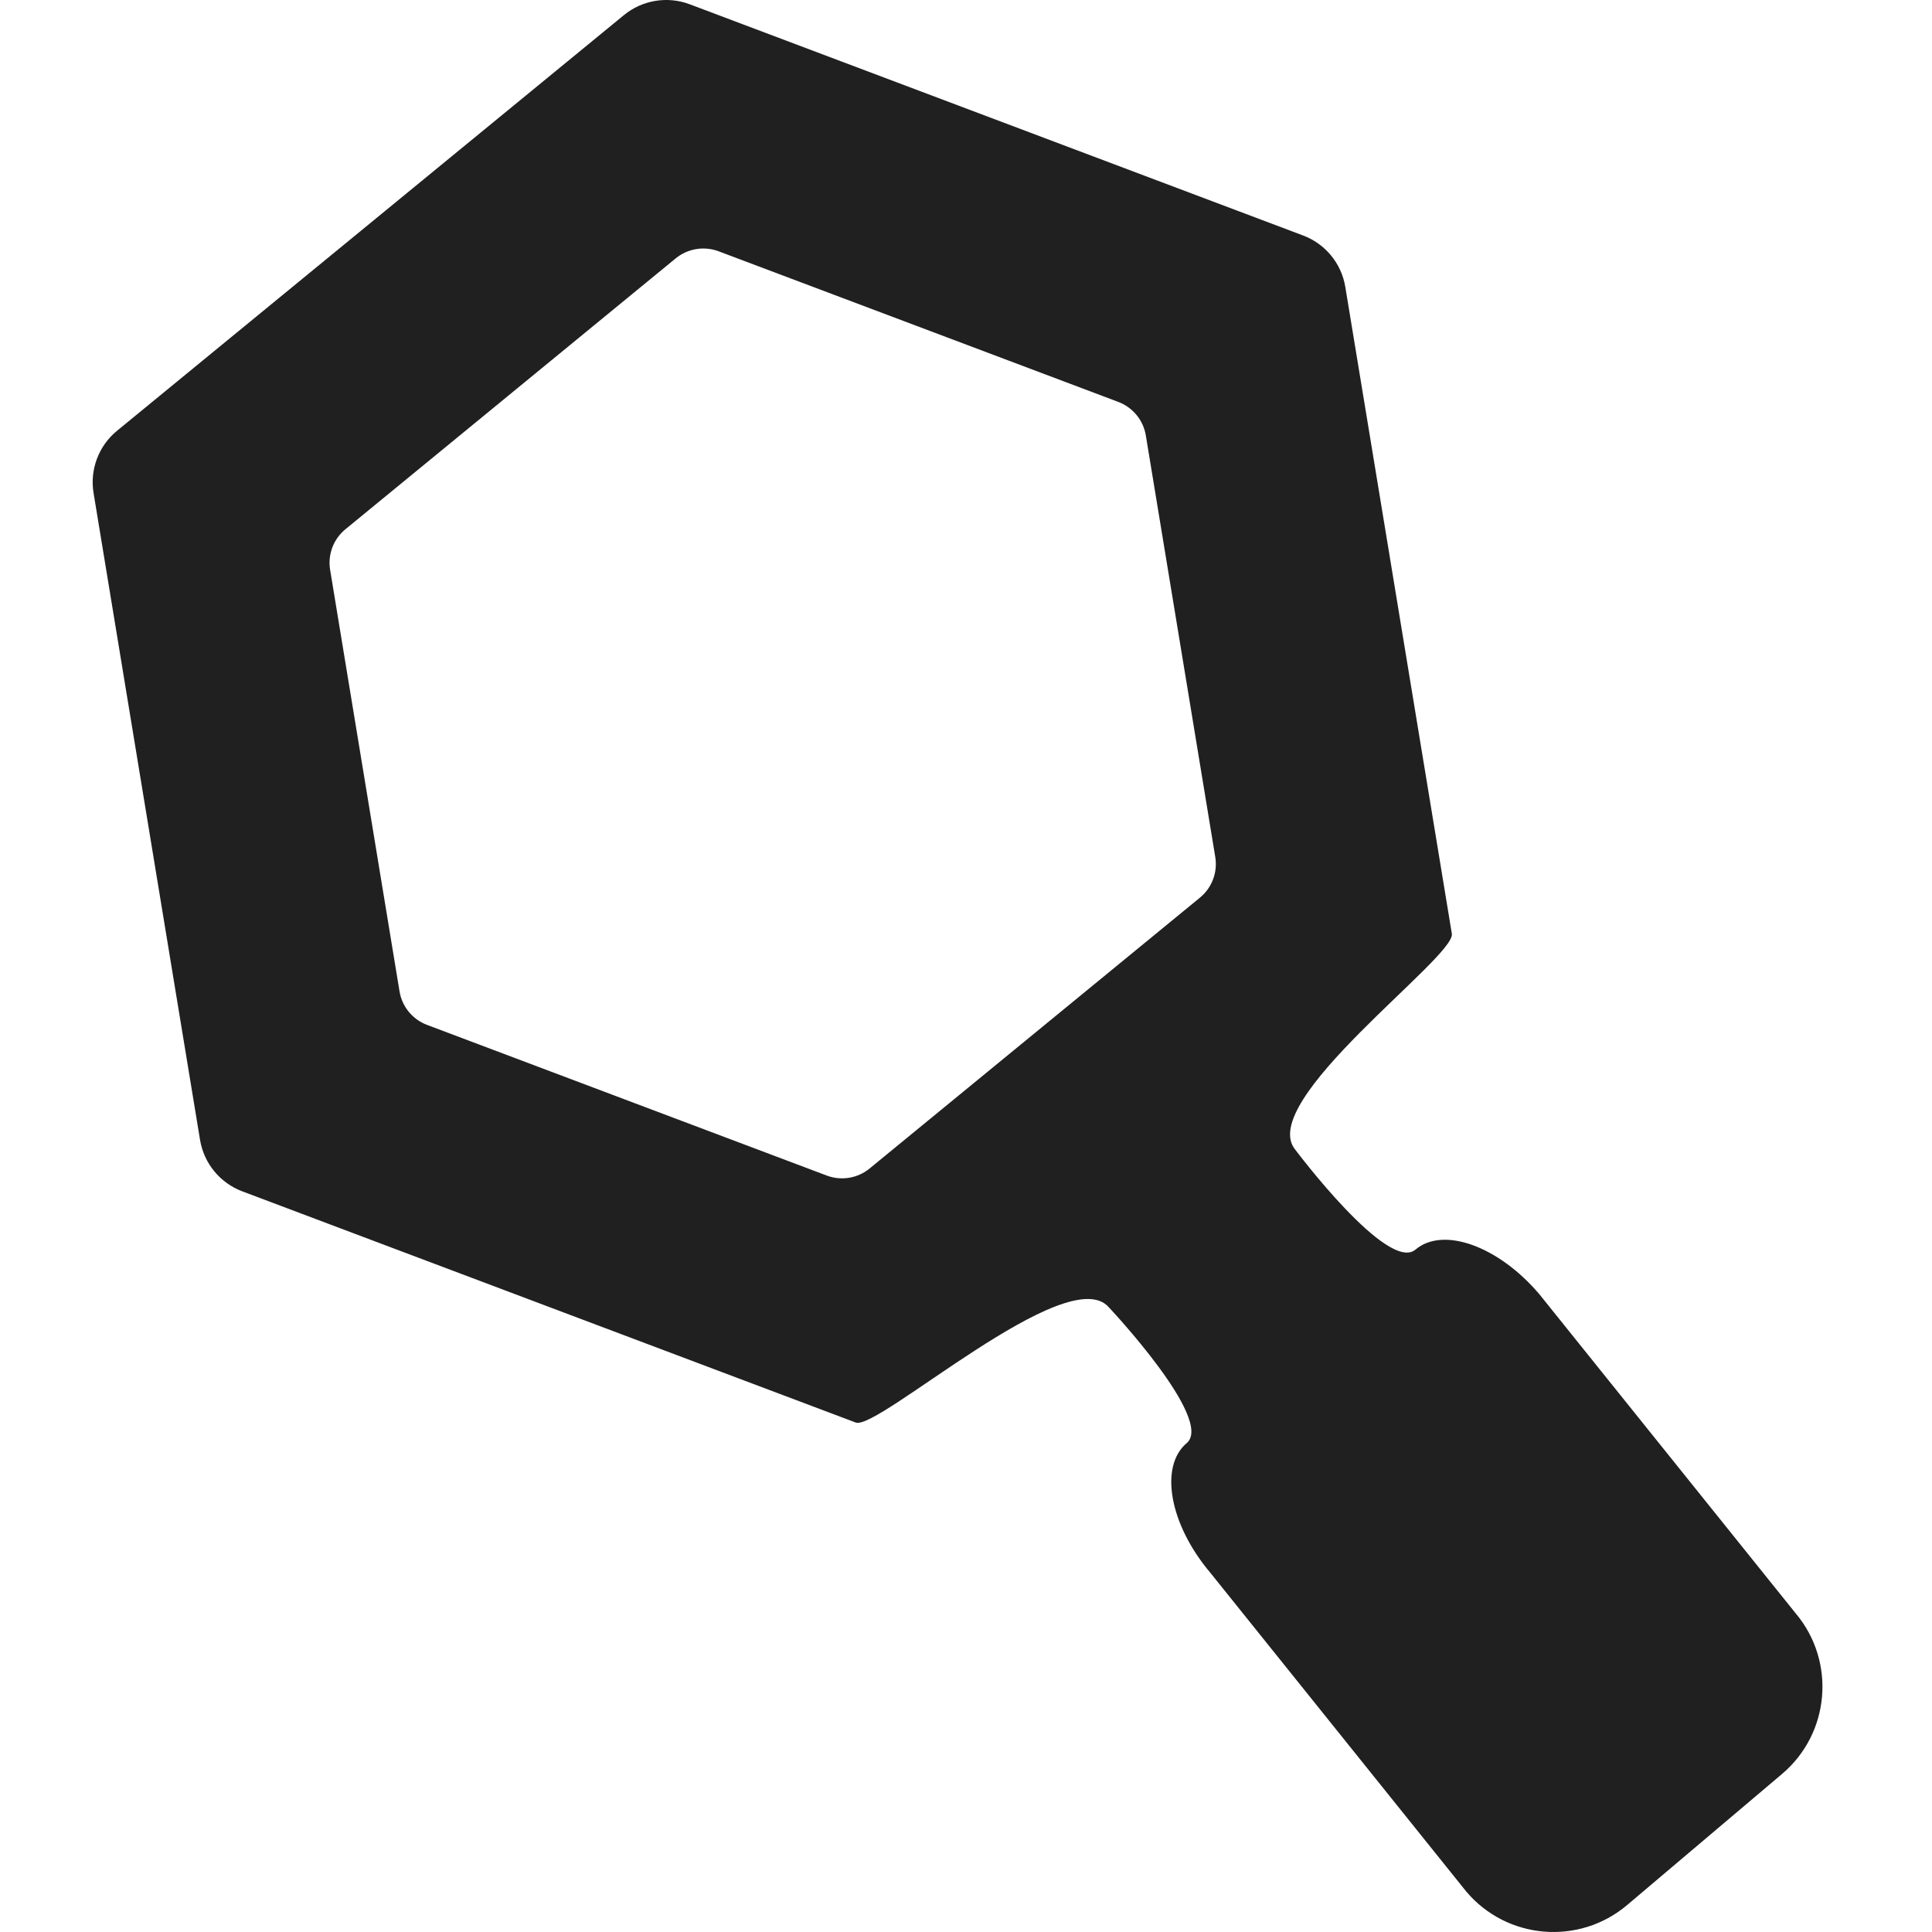 <svg width="48px" height="48px" version="1.1" xmlns="http://www.w3.org/2000/svg" >
<path fill="#202020" d="M15.502,0.375c0.457,-0.375 1.08,-0.477 1.633,-0.269c2.941,1.108 12.299,4.636 15.241,5.745c0.552,0.208 0.952,0.694 1.048,1.278l2.647,16.07c0.096,0.584 -4.895,4.175 -3.885,5.371c0,0 2.293,3.059 2.981,2.476c0.69,-0.585 2.068,-0.084 3.08,1.111l6.362,7.921c1.01,1.196 0.86,2.986 -0.335,3.996l-3.848,3.256c-1.197,1.011 -2.986,0.861 -3.997,-0.335l-6.361,-7.923c-1.011,-1.196 -1.272,-2.638 -0.584,-3.219c0.689,-0.585 -1.93,-3.368 -1.93,-3.368c-1.013,-1.194 -5.74,3.066 -6.293,2.858c-2.941,-1.108 -12.3,-4.635 -15.241,-5.744c-0.553,-0.208 -0.954,-0.696 -1.05,-1.279l-2.645,-16.069c-0.097,-0.584 0.126,-1.174 0.582,-1.548l12.595,-10.328Zm1.287,6.043l-8.207,6.731c-0.298,0.244 -0.443,0.628 -0.38,1.009l1.724,10.471c0.062,0.381 0.324,0.699 0.683,0.834c1.918,0.723 8.016,3.022 9.933,3.744c0.36,0.135 0.766,0.068 1.063,-0.176c1.584,-1.298 6.624,-5.431 8.208,-6.73c0.297,-0.244 0.443,-0.628 0.38,-1.009l-1.725,-10.472c-0.062,-0.38 -0.323,-0.697 -0.683,-0.834c-1.916,-0.722 -8.016,-3.021 -9.932,-3.743c-0.36,-0.135 -0.766,-0.068 -1.064,0.175Z"/>
</svg>